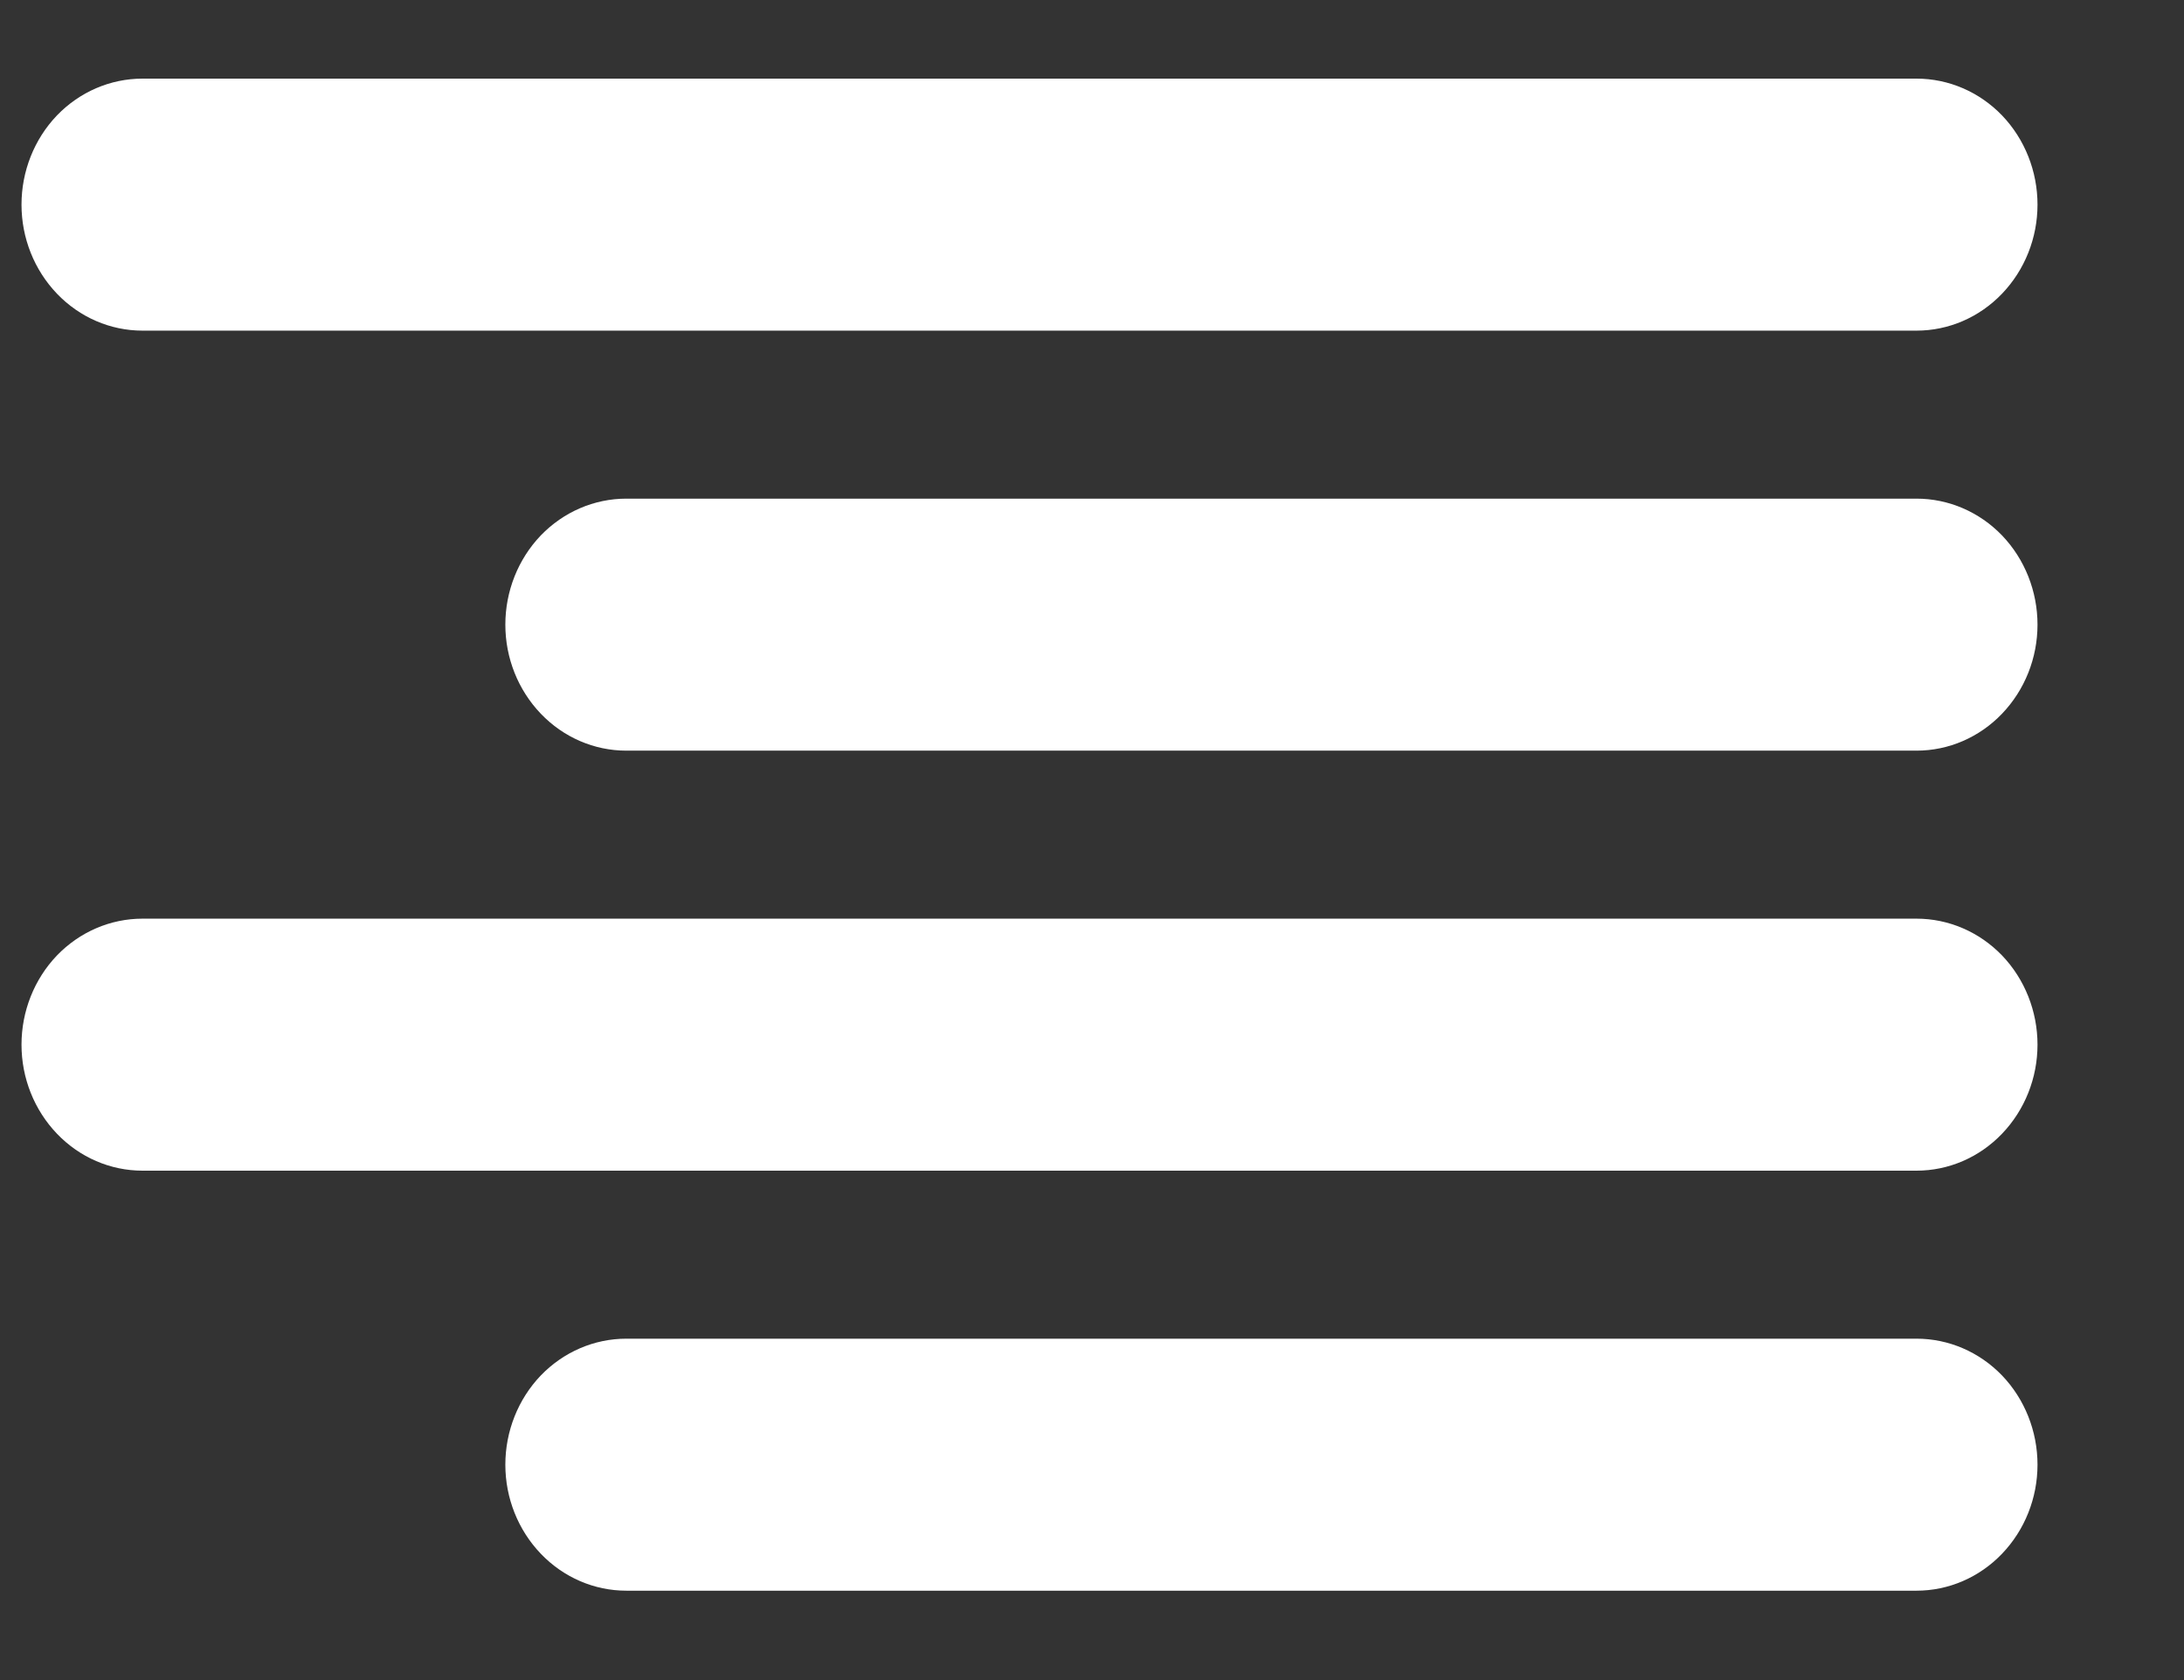 <svg width="13" height="10" viewBox="0 0 13 10" fill="none" xmlns="http://www.w3.org/2000/svg">
<rect x="0" y="0" width="13" height="10" fill="#333333" stroke="none"/>
<path d="M0.128 1.218C0.128 1.019 0.204 0.828 0.339 0.687C0.474 0.547 0.657 0.468 0.848 0.468H11.408C11.599 0.468 11.782 0.547 11.917 0.687C12.052 0.828 12.128 1.019 12.128 1.218C12.128 1.417 12.052 1.607 11.917 1.748C11.782 1.889 11.599 1.968 11.408 1.968H0.848C0.657 1.968 0.474 1.889 0.339 1.748C0.204 1.607 0.128 1.417 0.128 1.218Z" fill="white"/>
<path d="M11.408 4.468H3.728C3.537 4.468 3.354 4.389 3.219 4.248C3.084 4.107 3.008 3.917 3.008 3.718C3.008 3.519 3.084 3.328 3.219 3.187C3.354 3.047 3.537 2.968 3.728 2.968H11.408C11.599 2.968 11.782 3.047 11.917 3.187C12.052 3.328 12.128 3.519 12.128 3.718C12.128 3.917 12.052 4.107 11.917 4.248C11.782 4.389 11.599 4.468 11.408 4.468Z" fill="white"/>
<path d="M0.848 5.468H11.408C11.599 5.468 11.782 5.547 11.917 5.687C12.052 5.828 12.128 6.019 12.128 6.218C12.128 6.417 12.052 6.607 11.917 6.748C11.782 6.889 11.599 6.968 11.408 6.968H0.848C0.657 6.968 0.474 6.889 0.339 6.748C0.204 6.607 0.128 6.417 0.128 6.218C0.128 6.019 0.204 5.828 0.339 5.687C0.474 5.547 0.657 5.468 0.848 5.468Z" fill="white"/>
<path d="M3.728 7.968H11.408C11.599 7.968 11.782 8.047 11.917 8.187C12.052 8.328 12.128 8.519 12.128 8.718C12.128 8.917 12.052 9.107 11.917 9.248C11.782 9.389 11.599 9.468 11.408 9.468H3.728C3.537 9.468 3.354 9.389 3.219 9.248C3.084 9.107 3.008 8.917 3.008 8.718C3.008 8.519 3.084 8.328 3.219 8.187C3.354 8.047 3.537 7.968 3.728 7.968Z" fill="white"/>
</svg>
